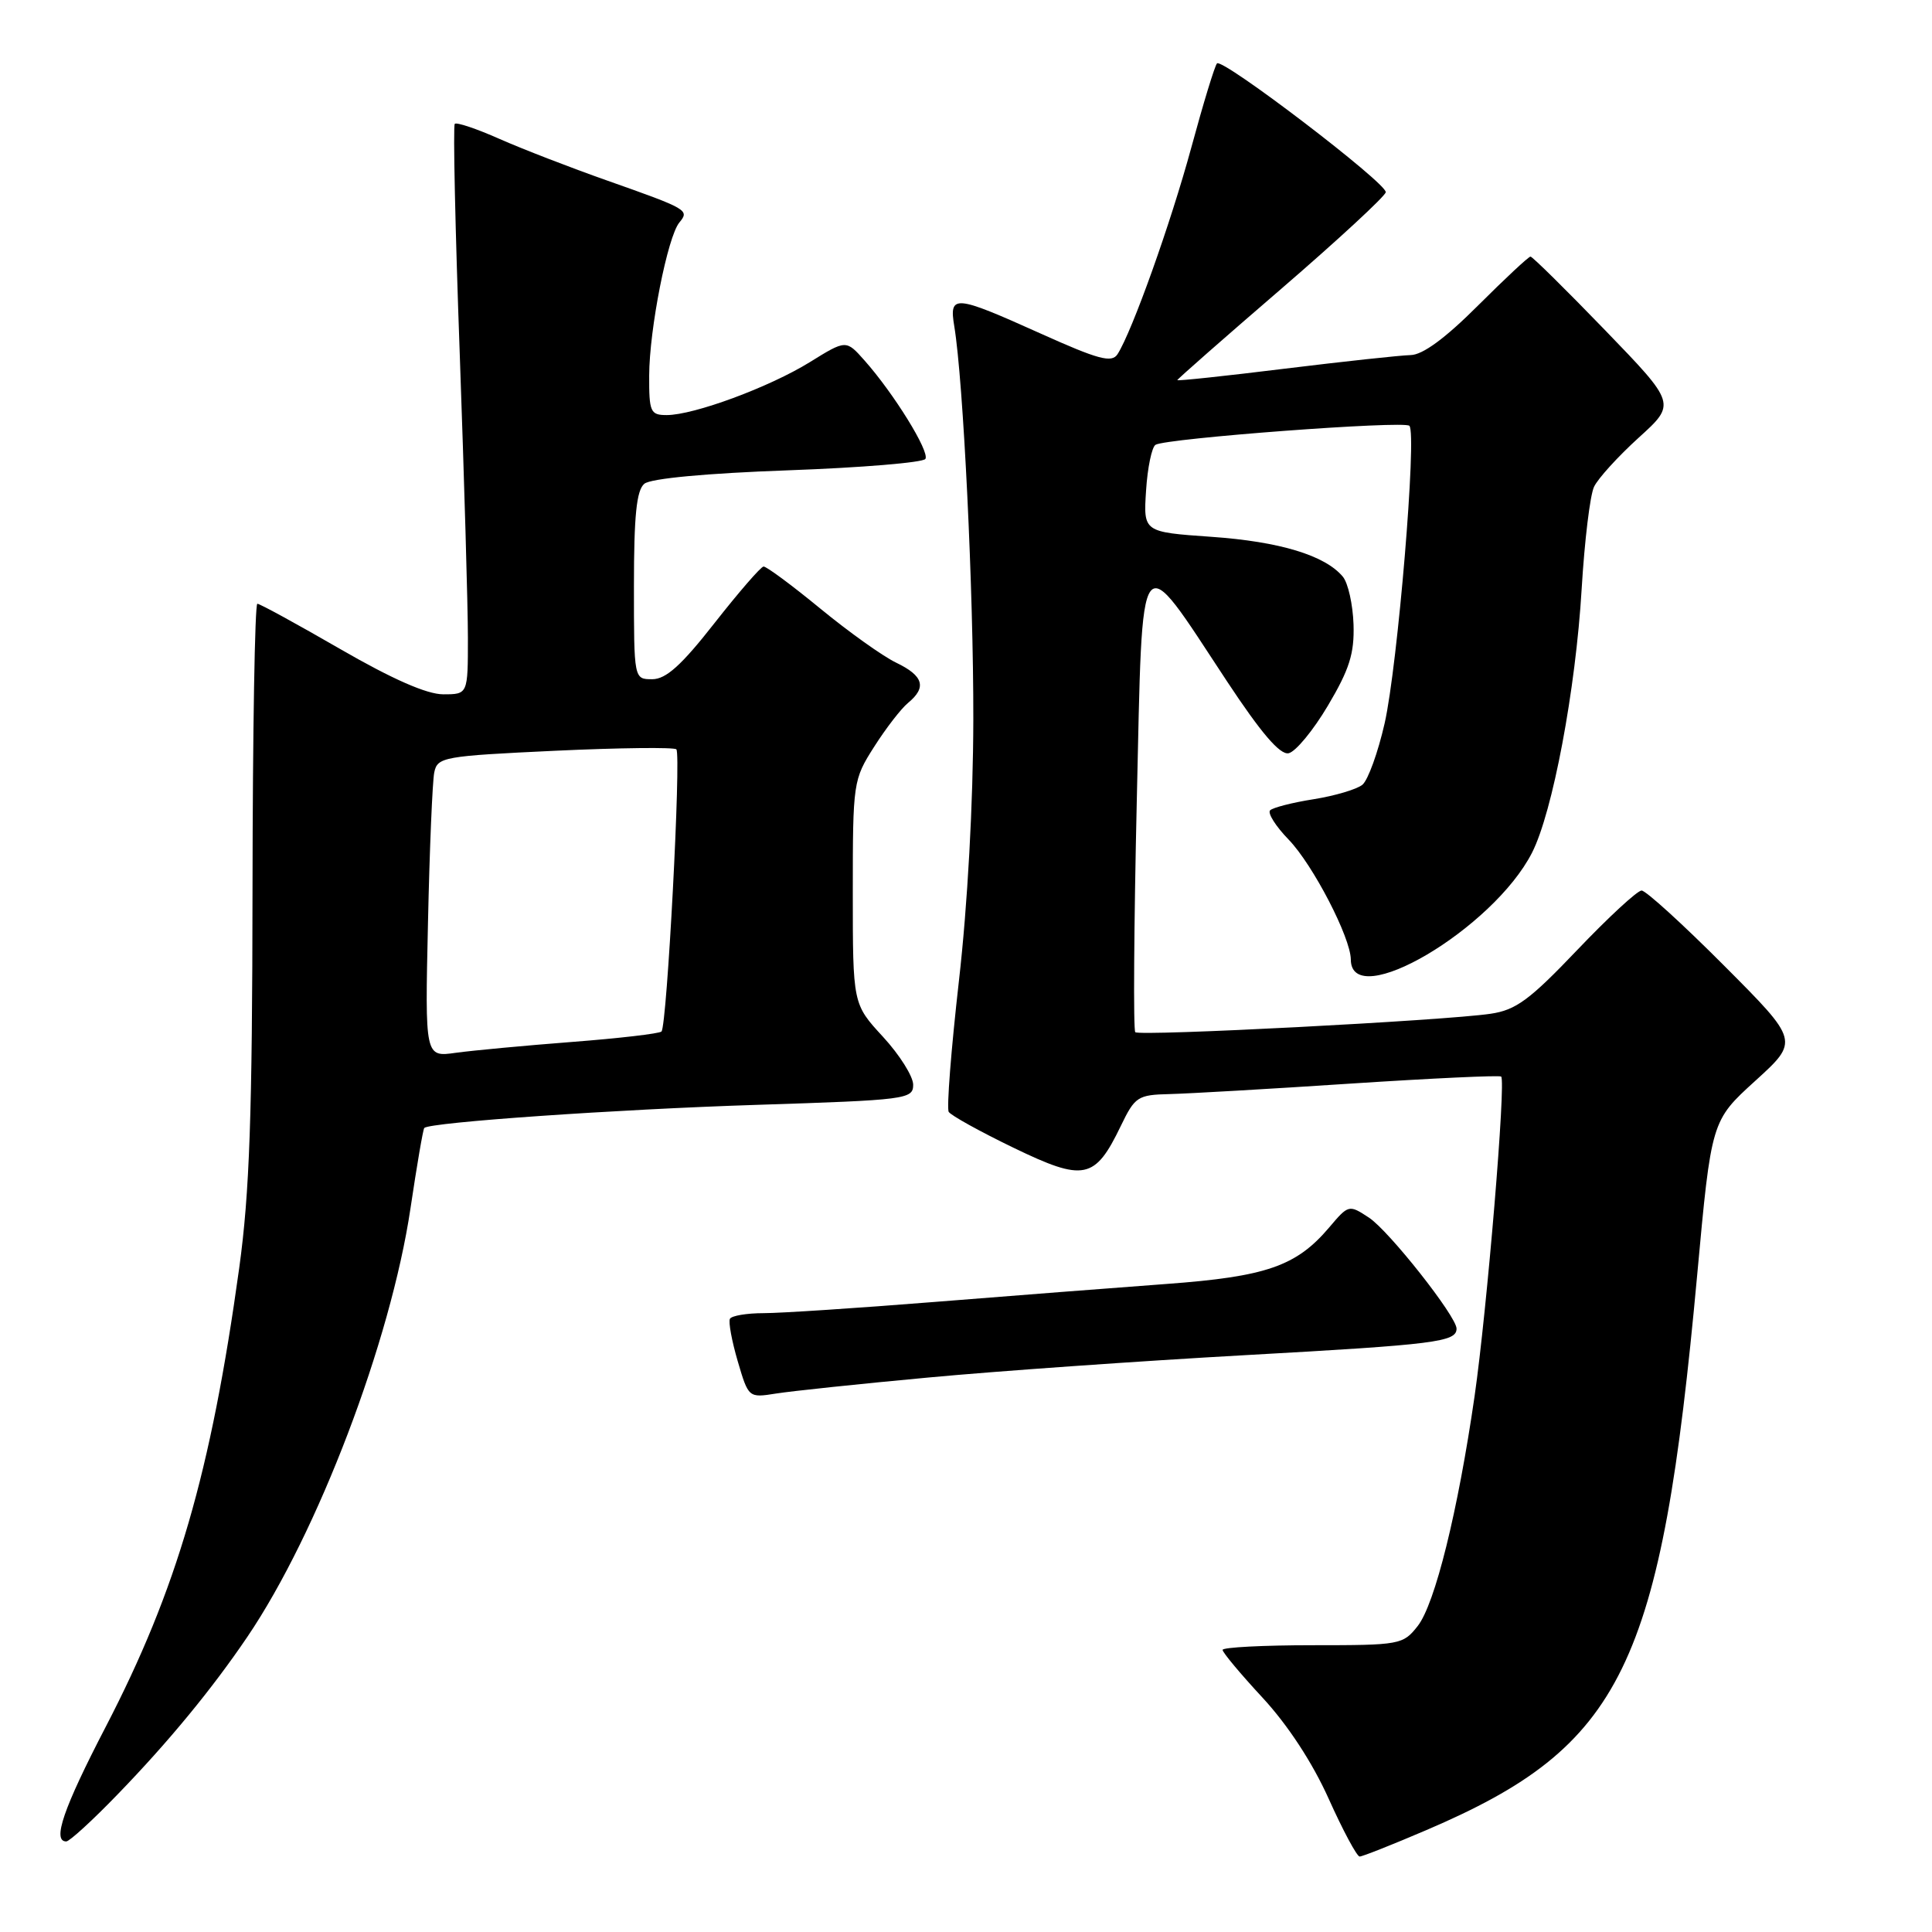 <?xml version="1.0" encoding="UTF-8" standalone="no"?>
<!DOCTYPE svg PUBLIC "-//W3C//DTD SVG 1.1//EN" "http://www.w3.org/Graphics/SVG/1.1/DTD/svg11.dtd" >
<svg xmlns="http://www.w3.org/2000/svg" xmlns:xlink="http://www.w3.org/1999/xlink" version="1.1" viewBox="0 0 256 256">
 <g >
 <path fill="currentColor"
d=" M 189.02 242.49 C 215.05 231.35 220.10 221.01 224.88 169.00 C 226.76 148.51 226.76 148.51 232.58 143.22 C 238.40 137.93 238.40 137.93 228.47 127.97 C 223.01 122.49 218.08 118.00 217.52 118.00 C 216.96 118.00 213.13 121.54 209.00 125.87 C 202.69 132.49 200.87 133.84 197.50 134.33 C 191.35 135.24 151.00 137.33 150.43 136.77 C 150.16 136.50 150.25 122.70 150.63 106.11 C 151.43 71.23 150.68 72.22 162.59 90.29 C 167.10 97.12 169.59 100.03 170.74 99.81 C 171.66 99.63 174.00 96.80 175.95 93.51 C 178.81 88.69 179.47 86.60 179.35 82.74 C 179.26 80.10 178.63 77.25 177.93 76.41 C 175.58 73.59 169.56 71.76 160.50 71.13 C 151.50 70.50 151.50 70.50 151.86 65.00 C 152.05 61.98 152.62 59.25 153.11 58.94 C 154.49 58.08 186.05 55.71 186.75 56.42 C 187.77 57.43 185.20 88.23 183.47 95.85 C 182.59 99.71 181.27 103.36 180.53 103.98 C 179.79 104.59 176.88 105.45 174.07 105.90 C 171.26 106.34 168.66 107.01 168.30 107.37 C 167.93 107.73 169.04 109.49 170.76 111.26 C 173.98 114.60 178.97 124.24 178.99 127.14 C 179.03 134.18 197.85 123.09 203.00 112.99 C 205.73 107.65 208.79 91.39 209.58 78.00 C 209.96 71.67 210.69 65.60 211.22 64.50 C 211.74 63.40 214.40 60.48 217.13 58.00 C 222.10 53.50 222.10 53.50 212.68 43.75 C 207.50 38.39 203.05 34.00 202.80 34.00 C 202.54 34.00 199.41 36.93 195.83 40.50 C 191.52 44.81 188.52 47.02 186.92 47.05 C 185.59 47.08 178.09 47.89 170.25 48.85 C 162.41 49.82 156.00 50.50 156.00 50.37 C 156.00 50.24 162.19 44.80 169.75 38.29 C 177.31 31.77 183.55 26.00 183.62 25.47 C 183.77 24.28 162.00 7.67 161.26 8.40 C 160.97 8.69 159.44 13.70 157.86 19.53 C 155.10 29.67 150.02 43.89 148.08 46.93 C 147.31 48.12 145.56 47.65 137.83 44.17 C 126.45 39.05 125.74 38.99 126.45 43.25 C 127.65 50.54 129.00 78.28 128.97 95.33 C 128.95 106.41 128.21 119.94 127.06 129.99 C 126.03 139.06 125.42 146.86 125.71 147.33 C 126.00 147.80 129.86 149.94 134.31 152.09 C 143.64 156.60 145.08 156.31 148.50 149.22 C 150.39 145.30 150.75 145.07 155.00 144.97 C 157.47 144.91 168.28 144.29 179.00 143.58 C 189.72 142.88 198.68 142.46 198.91 142.65 C 199.57 143.19 197.04 173.55 195.39 185.00 C 193.18 200.28 190.14 212.55 187.85 215.46 C 185.91 217.93 185.51 218.00 173.93 218.00 C 167.37 218.00 162.00 218.28 162.00 218.62 C 162.00 218.96 164.39 221.82 167.31 224.97 C 170.64 228.57 173.91 233.56 176.06 238.35 C 177.95 242.56 179.80 246.00 180.16 246.00 C 180.53 246.00 184.51 244.42 189.02 242.49 Z  M 15.60 237.75 C 22.36 230.77 28.11 223.78 32.77 216.90 C 42.09 203.15 51.77 177.72 54.39 160.12 C 55.24 154.41 56.06 149.61 56.22 149.46 C 56.97 148.71 81.74 146.99 100.25 146.40 C 120.13 145.76 121.00 145.65 121.00 143.73 C 121.00 142.63 119.20 139.77 117.00 137.38 C 113.00 133.04 113.00 133.04 113.00 118.22 C 113.00 103.66 113.05 103.31 115.83 98.95 C 117.39 96.50 119.41 93.88 120.33 93.13 C 122.82 91.08 122.37 89.55 118.75 87.81 C 116.96 86.95 112.43 83.71 108.67 80.62 C 104.91 77.53 101.53 75.03 101.17 75.07 C 100.80 75.11 97.88 78.48 94.67 82.57 C 90.29 88.16 88.25 90.00 86.42 90.00 C 84.00 90.00 84.00 90.00 84.00 77.62 C 84.00 68.33 84.34 64.96 85.38 64.10 C 86.22 63.40 93.57 62.71 104.42 62.32 C 114.13 61.97 122.32 61.29 122.62 60.81 C 123.21 59.85 118.44 52.14 114.55 47.76 C 112.11 45.01 112.11 45.01 107.30 47.99 C 101.95 51.30 91.94 55.00 88.34 55.00 C 86.18 55.00 86.00 54.59 86.02 49.75 C 86.04 43.63 88.46 31.36 90.02 29.48 C 91.38 27.84 91.15 27.70 80.44 23.92 C 75.61 22.22 69.18 19.73 66.17 18.40 C 63.16 17.06 60.50 16.17 60.26 16.41 C 60.02 16.64 60.32 30.38 60.92 46.93 C 61.51 63.47 62.00 80.39 62.00 84.51 C 62.00 92.00 62.00 92.00 58.73 92.00 C 56.56 92.00 51.99 89.99 45.08 86.00 C 39.37 82.70 34.43 80.00 34.10 80.00 C 33.77 80.00 33.48 96.99 33.46 117.75 C 33.43 147.85 33.07 158.03 31.70 168.00 C 27.94 195.18 23.45 210.61 14.00 228.83 C 8.41 239.60 6.89 244.00 8.78 244.00 C 9.21 244.00 12.28 241.19 15.60 237.75 Z  M 123.00 182.53 C 132.07 181.68 151.09 180.34 165.25 179.55 C 190.24 178.16 193.00 177.81 193.00 176.05 C 193.00 174.43 184.03 163.07 181.39 161.34 C 178.74 159.60 178.69 159.61 176.11 162.66 C 171.77 167.77 167.79 169.16 154.57 170.13 C 147.93 170.62 134.12 171.69 123.88 172.51 C 113.64 173.33 103.43 174.00 101.19 174.00 C 98.95 174.00 96.94 174.34 96.72 174.75 C 96.50 175.16 96.97 177.69 97.75 180.36 C 99.18 185.22 99.19 185.23 102.84 184.65 C 104.85 184.33 113.92 183.37 123.00 182.53 Z  M 56.71 122.29 C 56.92 112.50 57.30 103.54 57.54 102.36 C 57.96 100.31 58.72 100.18 73.54 99.48 C 82.09 99.08 89.33 99.00 89.62 99.29 C 90.28 99.94 88.38 135.96 87.65 136.68 C 87.37 136.96 82.05 137.58 75.82 138.06 C 69.59 138.54 62.66 139.19 60.40 139.50 C 56.31 140.08 56.31 140.08 56.71 122.29 Z "/>
</g>
</svg>